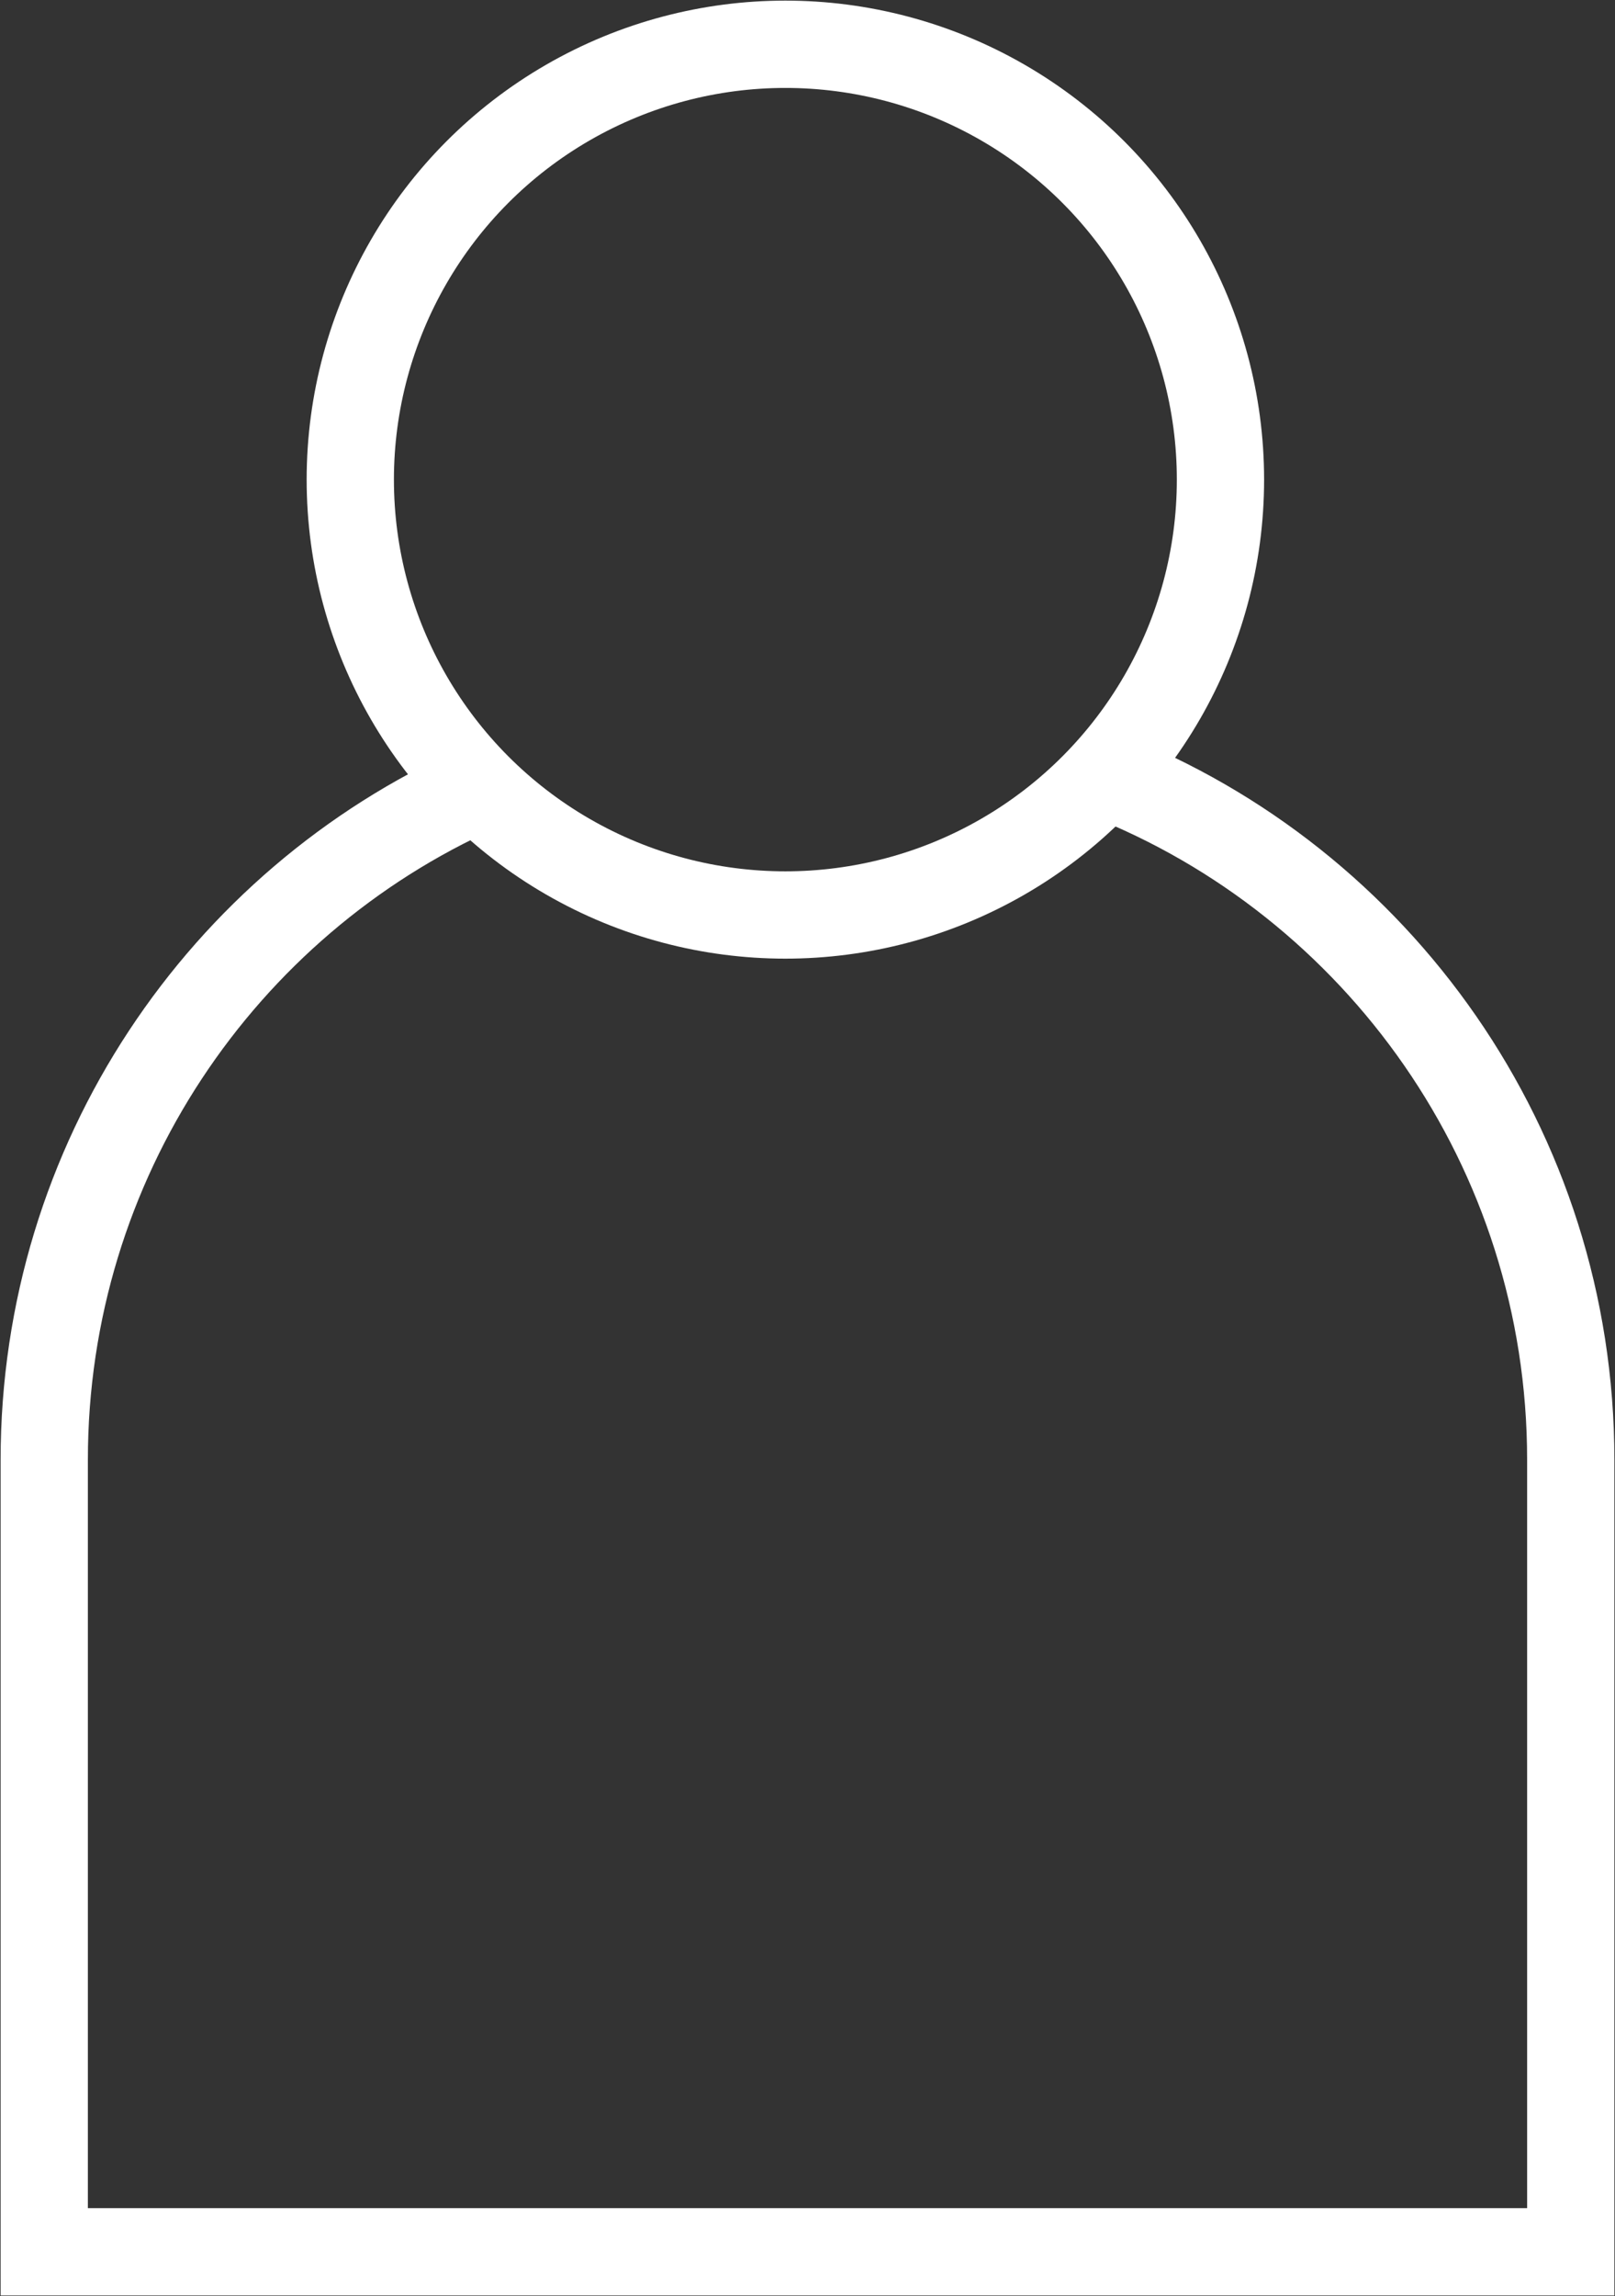 <?xml version="1.0" encoding="UTF-8"?>
<svg id="Layer_2" data-name="Layer 2" xmlns="http://www.w3.org/2000/svg" viewBox="0 0 13.14 18.67">
  <rect x="0" y="0" width="13.14" height="18.67" fill="#333333" stroke="none"/>
  <defs>
    <style>
      .cls-1 {
        fill: none;
        stroke: #fff;
        stroke-miterlimit: 10;
        stroke-width: .71px;
      }
    </style>
  </defs>
  <g id="Infobox_Redesign" data-name="Infobox Redesign">
    <g>
      <circle class="cls-1" cx="6.39" cy="3.9" r="3.54"/>
      <path class="cls-1" d="M8.99,6.3c2.22,.87,3.79,3.04,3.79,5.57v6.44H.36v-6.44c0-2.43,1.45-4.53,3.53-5.46"/>
    </g>
  </g>
</svg>